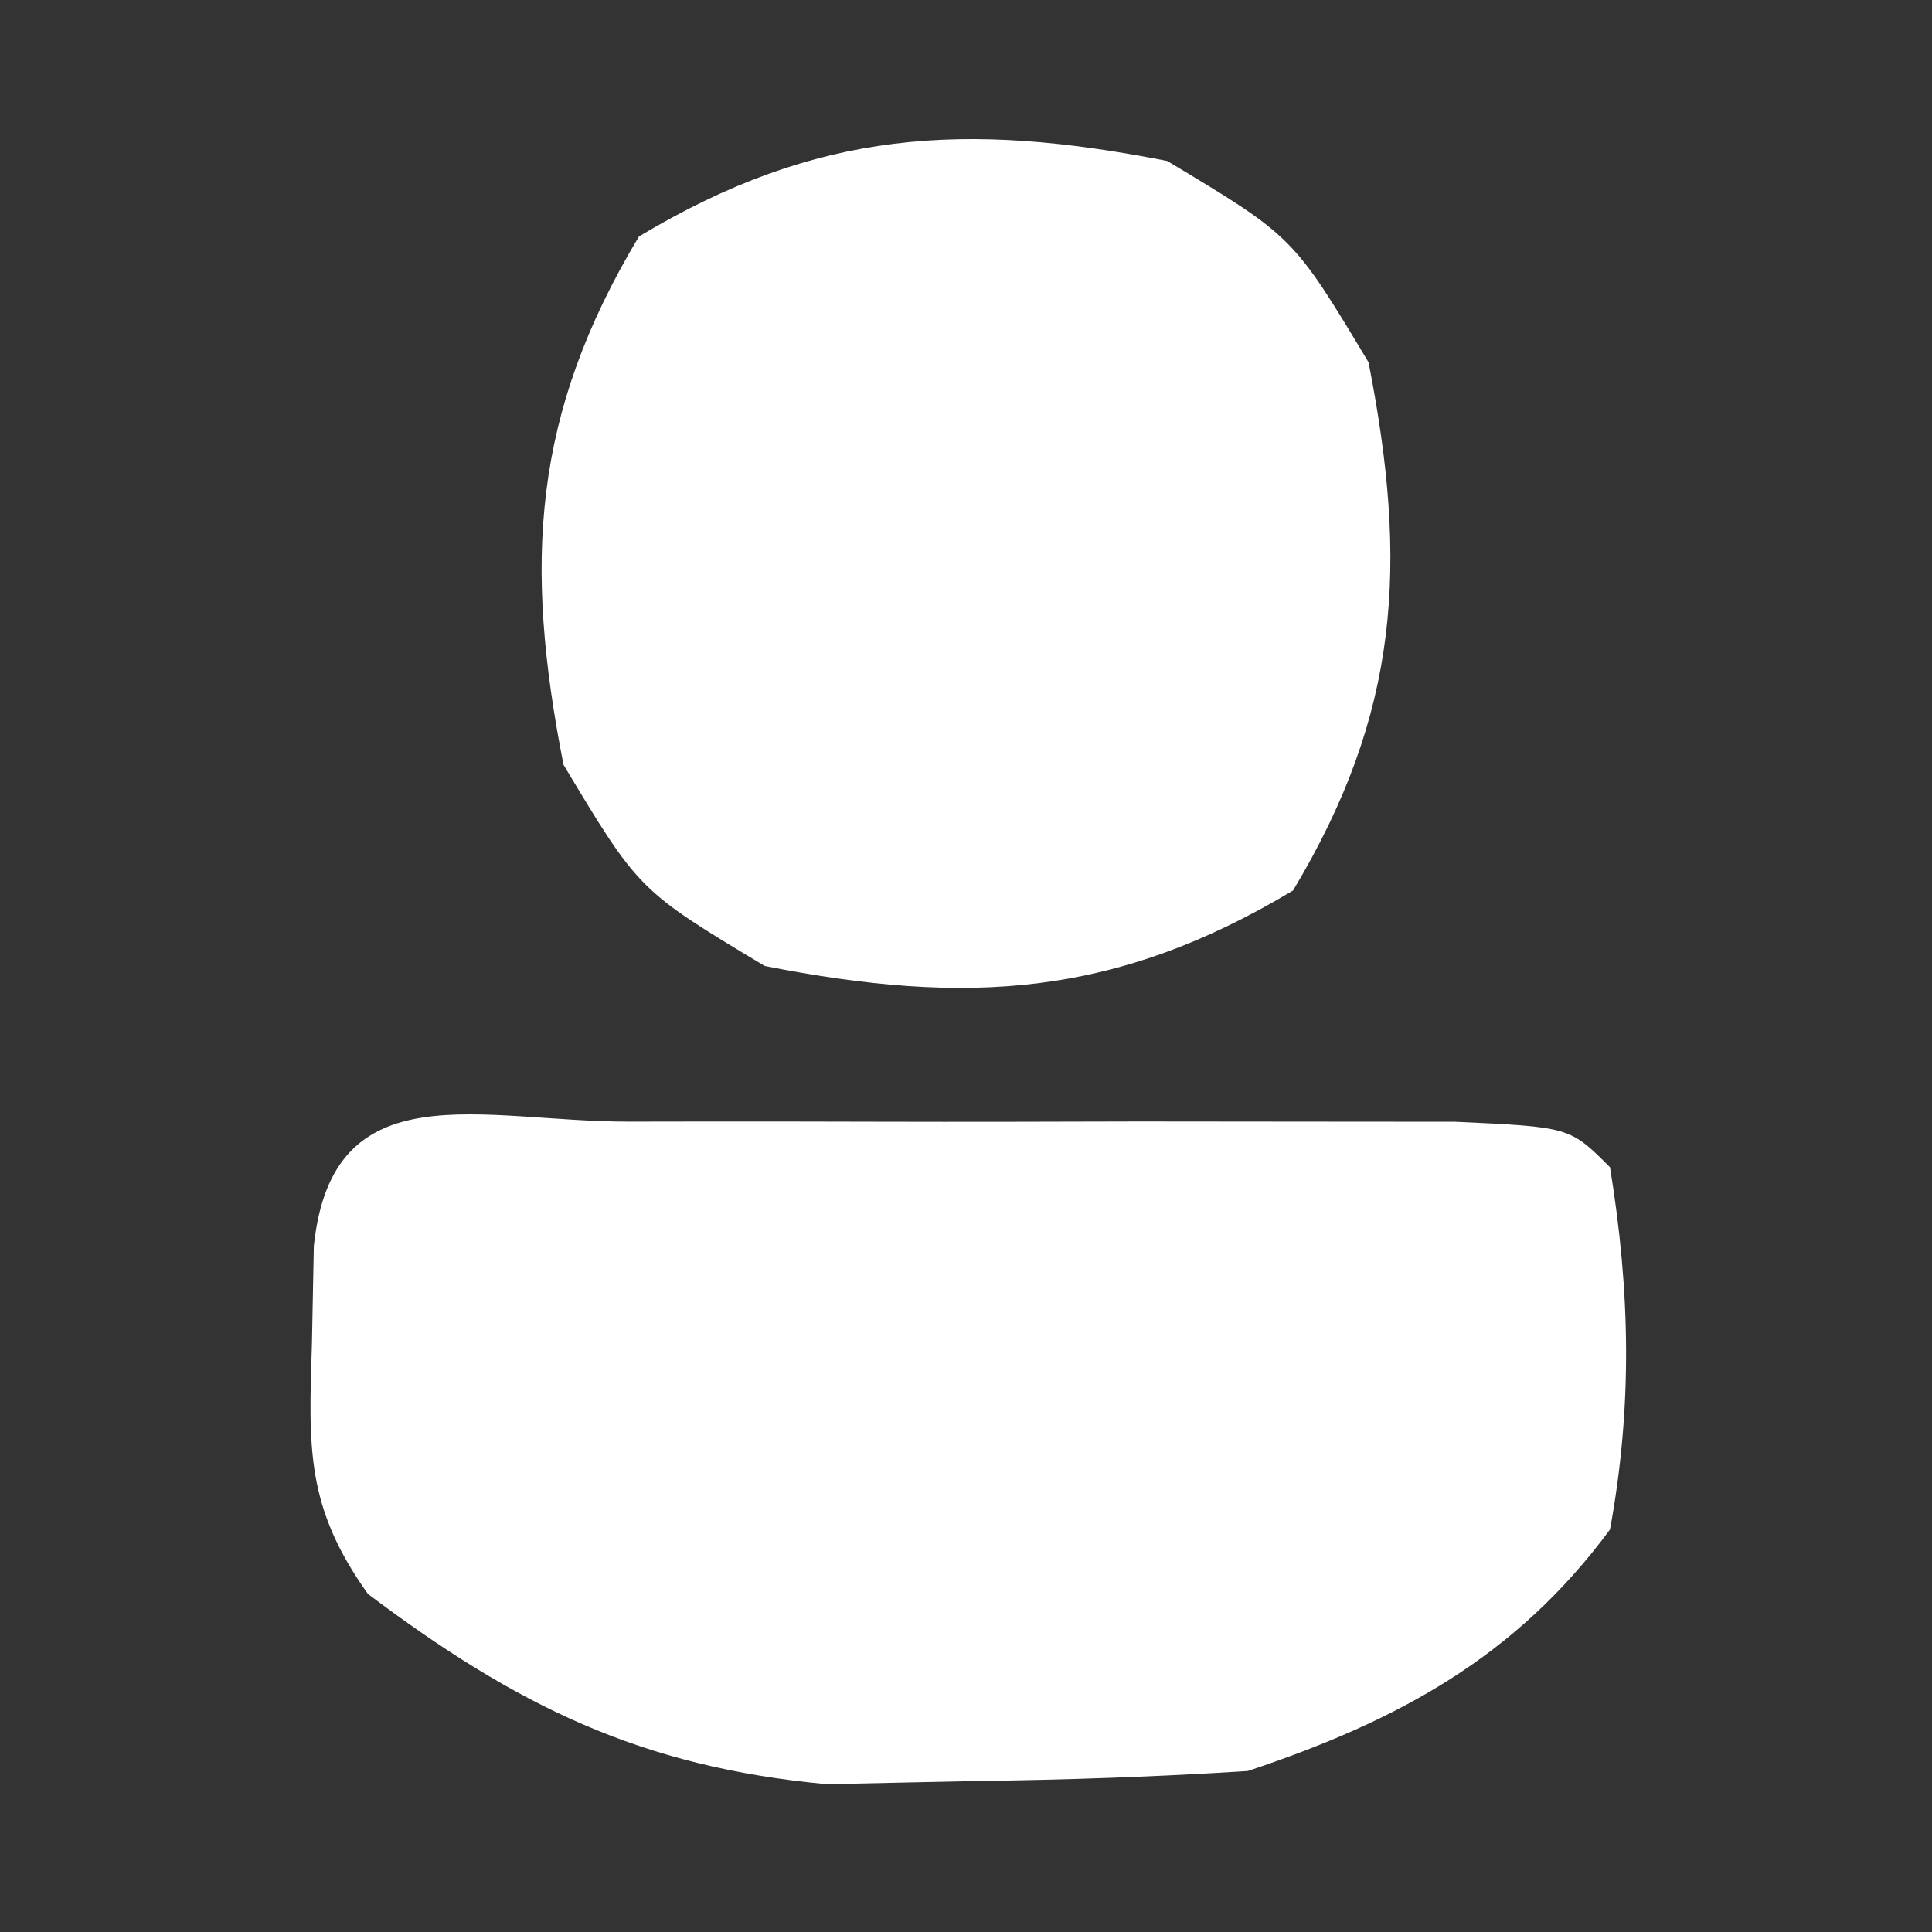 <?xml version="1.0" encoding="UTF-8"?>
<svg version="1.1" xmlns="http://www.w3.org/2000/svg" width="48" height="48">
<rect width="100%" height="100%" fill="#333333" stroke="none"/>
<path d="M0 0 C0.662 -0.001 1.324 -0.002 2.006 -0.003 C3.409 -0.004 4.811 -0.002 6.213 0.002 C8.366 0.008 10.519 0.002 12.672 -0.004 C14.031 -0.003 15.391 -0.002 16.75 0 C18.618 0.002 18.618 0.002 20.523 0.003 C23.375 0.133 23.375 0.133 24.375 1.133 C24.877 4.208 24.938 7.065 24.375 10.133 C22.032 13.306 19.102 14.891 15.375 16.133 C13.107 16.279 10.835 16.354 8.562 16.383 C6.758 16.421 6.758 16.421 4.918 16.461 C0.287 16.032 -2.798 14.507 -6.484 11.734 C-8.022 9.575 -7.96 8.133 -7.875 5.508 C-7.86 4.711 -7.844 3.915 -7.828 3.094 C-7.372 -1.309 -3.674 0.003 0 0 Z " fill="#FFFFFF" transform="translate(15.625,27.867)"/>
<path d="M0 0 C3.125 1.875 3.125 1.875 5 5 C5.989 10.026 5.777 13.705 3.125 18.125 C-1.295 20.777 -4.974 20.989 -10 20 C-13.125 18.125 -13.125 18.125 -15 15 C-15.989 9.974 -15.777 6.295 -13.125 1.875 C-8.705 -0.777 -5.026 -0.989 0 0 Z " fill="#FFFFFF" transform="translate(29,4)"/>
</svg>
